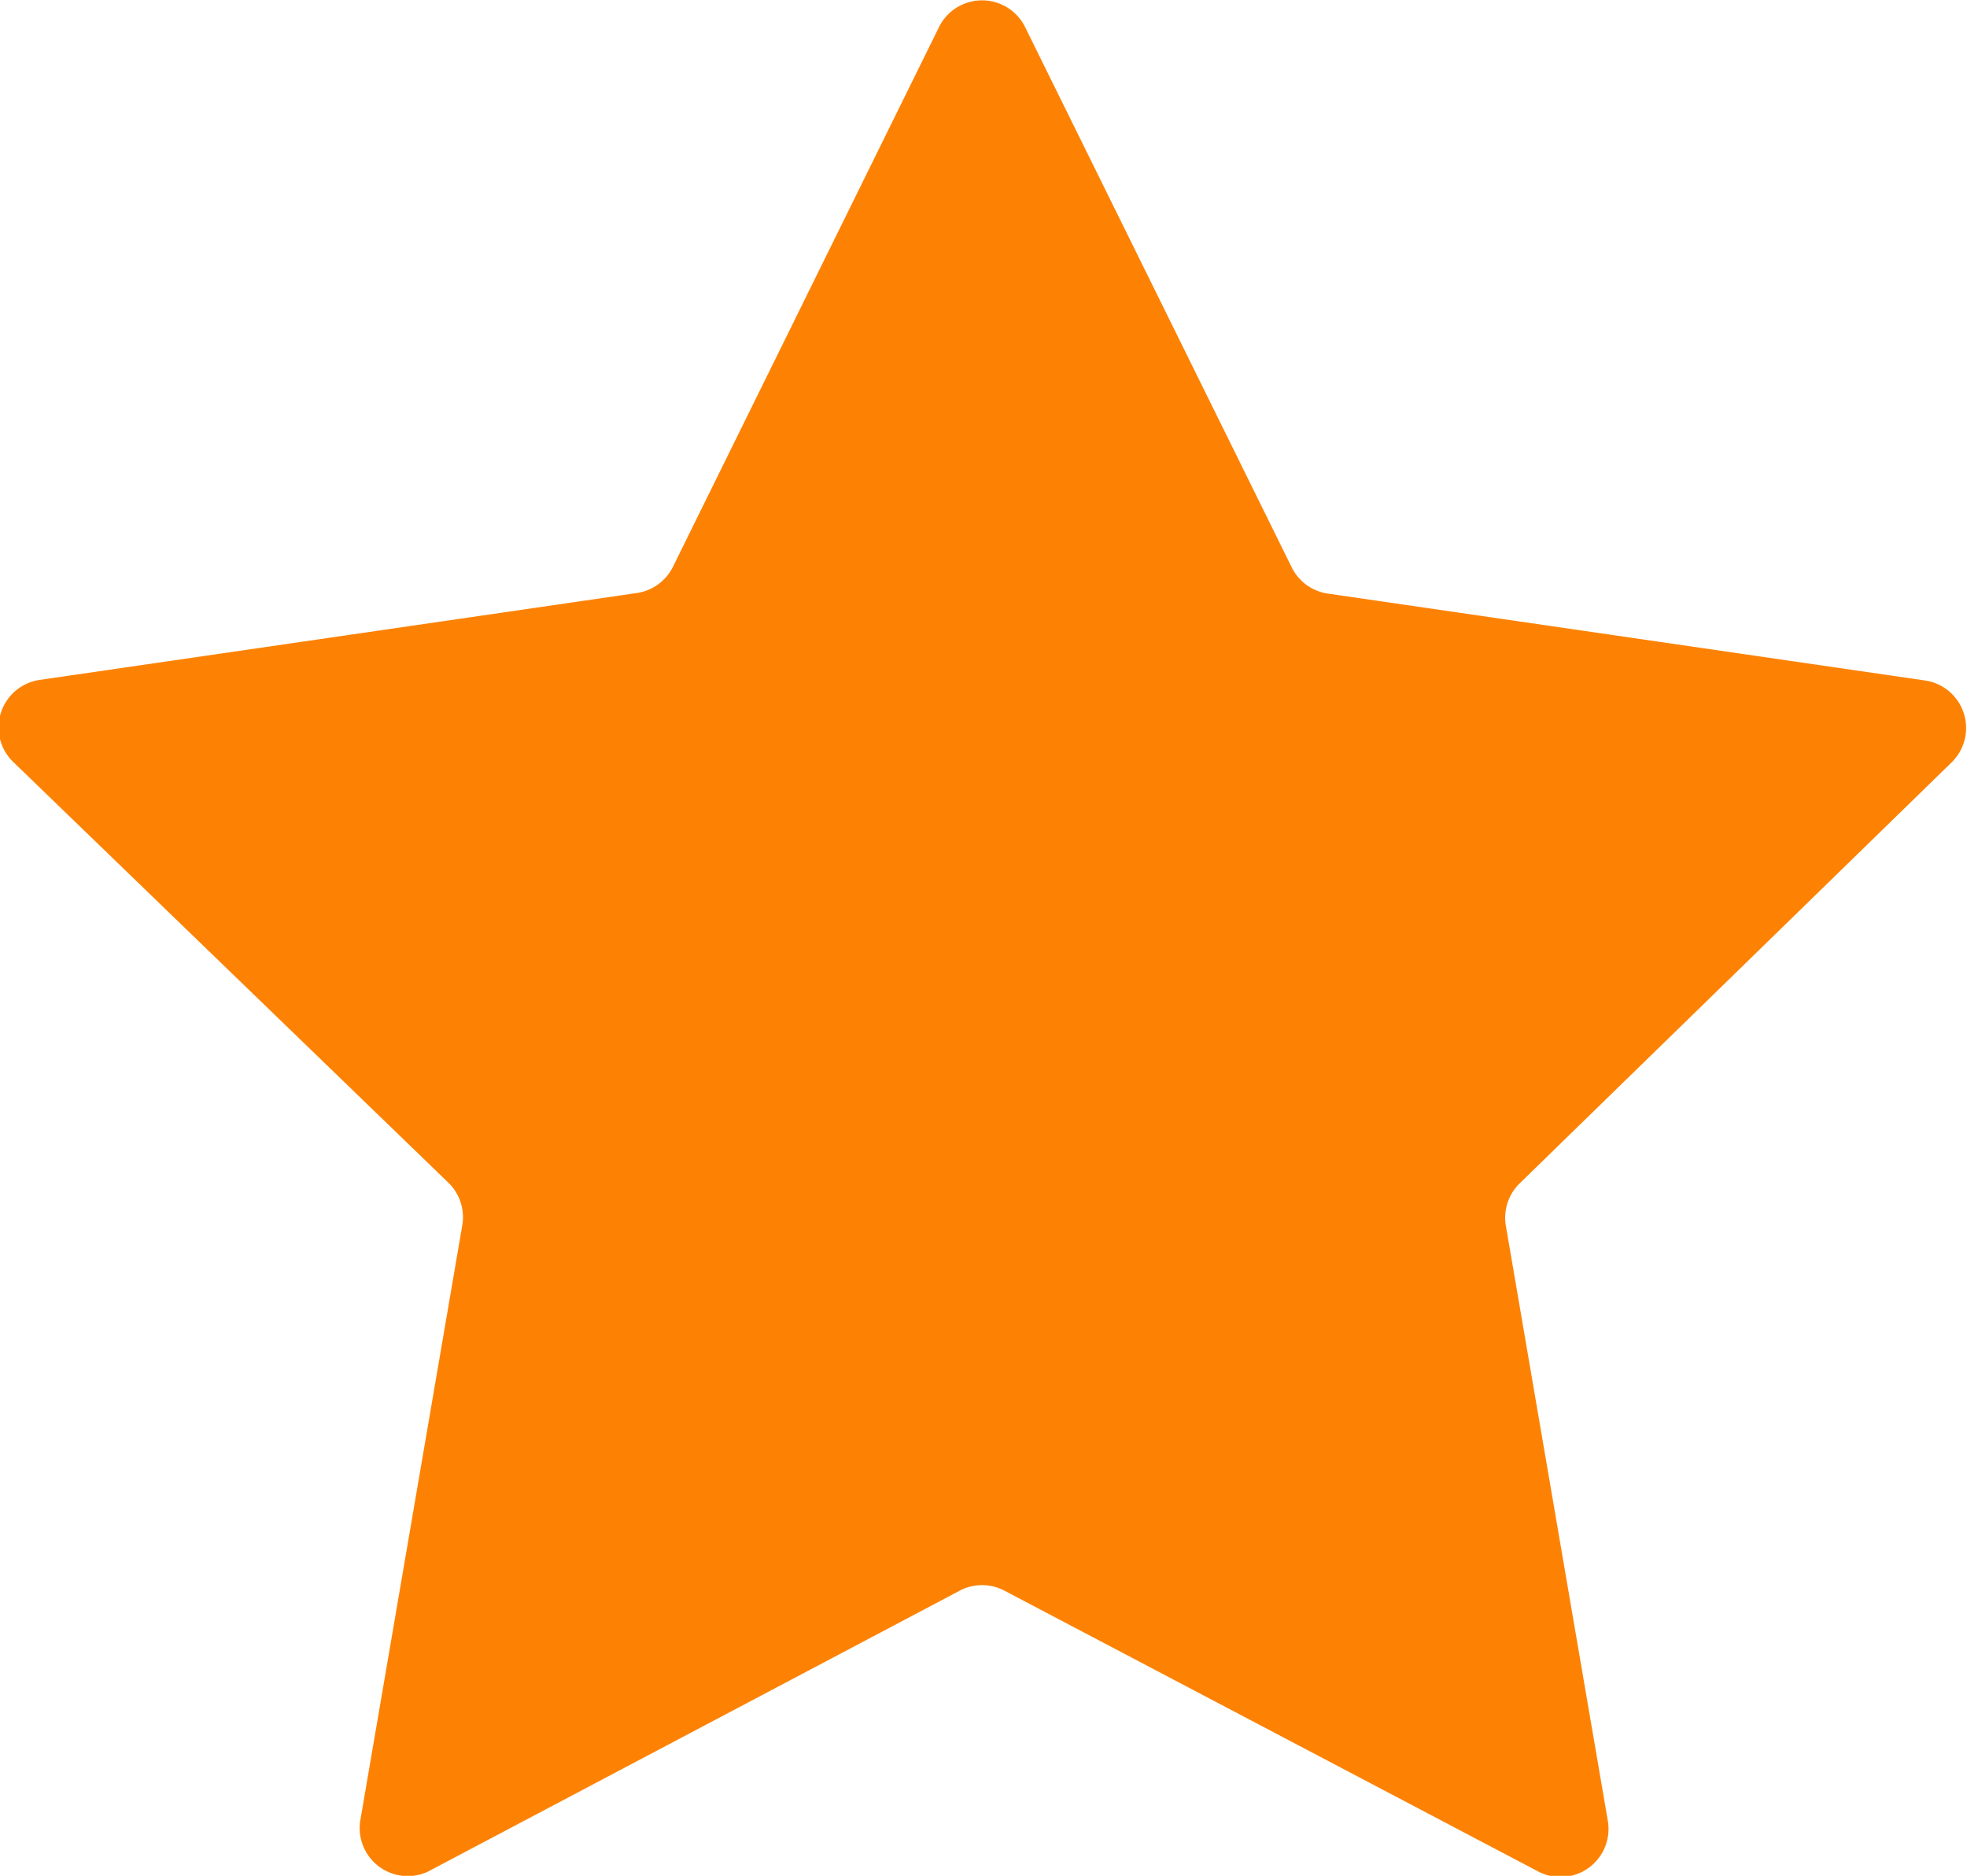 <svg data-name="Слой 1" xmlns="http://www.w3.org/2000/svg" width="34" height="32.42" viewBox="0 0 34 32.42"><path d="M16.61 27.48l-9.22 4.87a.83.83 0 0 1-1.16-.9l1.76-10.27a.83.83 0 0 0-.24-.74L.23 13.17a.83.83 0 0 1 .46-1.42L11 10.25a.83.83 0 0 0 .63-.45l4.6-9.33a.83.83 0 0 1 1.49 0l4.61 9.34a.83.83 0 0 0 .63.45l10.31 1.5a.83.83 0 0 1 .46 1.42l-7.46 7.27a.83.83 0 0 0-.24.74l1.76 10.27a.83.83 0 0 1-1.21.88l-9.22-4.85a.83.83 0 0 0-.75-.01z" fill="#fd8204"/></svg>